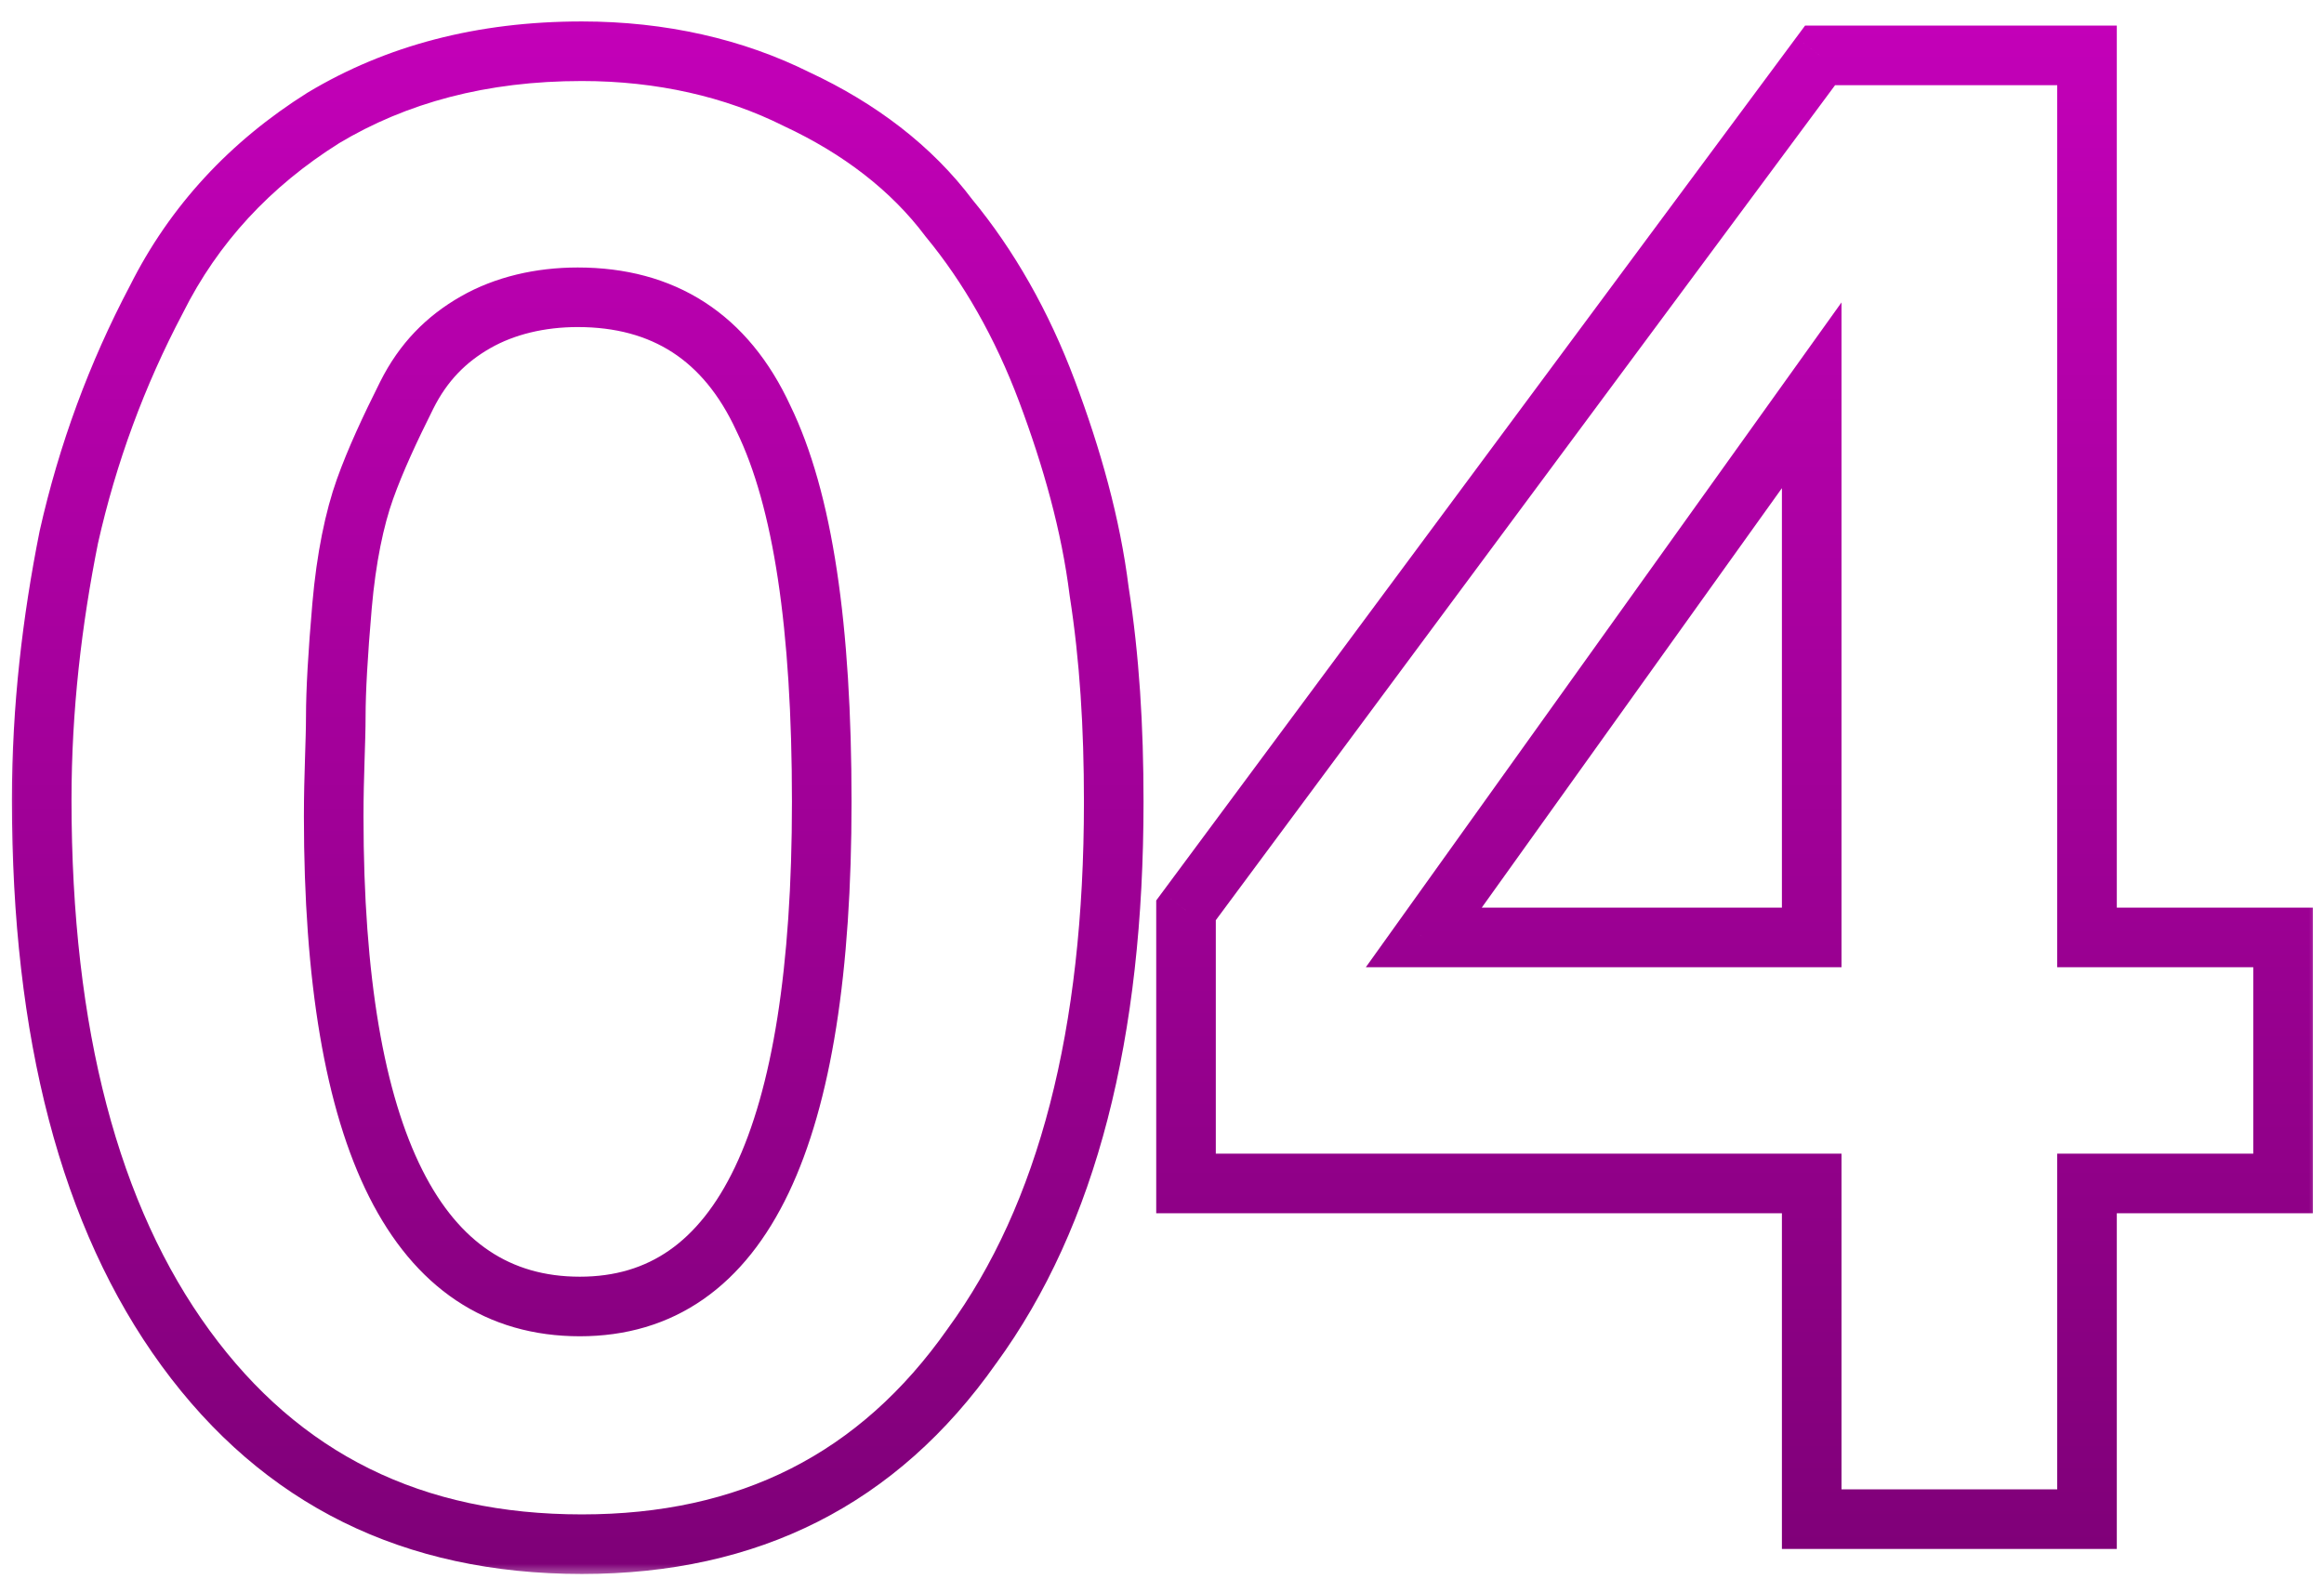<svg width="78" height="53" viewBox="0 0 78 53" fill="none" xmlns="http://www.w3.org/2000/svg">
<mask id="path-1-outside-1_23_274" maskUnits="userSpaceOnUse" x="0" y="0" width="78" height="53" fill="black">
<rect fill="white" width="78" height="53"/>
<path d="M19.53 1.72C22.19 1.72 24.64 2.28 26.74 3.33C28.84 4.31 30.59 5.64 31.85 7.32C33.18 8.93 34.3 10.89 35.14 13.13C35.98 15.37 36.61 17.61 36.89 19.85C37.24 22.09 37.38 24.4 37.38 26.92C37.38 34.69 35.84 40.78 32.62 45.19C29.47 49.67 25.13 51.84 19.53 51.84C13.86 51.84 9.45 49.67 6.23 45.26C3.01 40.85 1.4 34.69 1.4 26.85C1.4 23.77 1.75 20.83 2.31 18.03C2.94 15.23 3.92 12.57 5.25 10.05C6.51 7.53 8.4 5.5 10.85 3.96C13.3 2.49 16.17 1.72 19.53 1.72ZM19.39 9.98C18.13 9.98 16.94 10.26 15.96 10.82C14.98 11.38 14.21 12.15 13.65 13.27C13.09 14.39 12.6 15.44 12.25 16.42C11.9 17.4 11.62 18.73 11.48 20.34C11.34 21.95 11.27 23.21 11.27 24.05C11.27 24.89 11.2 26.01 11.2 27.41C11.2 38.33 14 43.86 19.46 43.86C24.92 43.86 27.58 38.19 27.58 26.92C27.58 21.04 26.95 16.77 25.62 14.04C24.36 11.31 22.26 9.98 19.39 9.98ZM76.626 31.47V39.73H70.046V51H60.806V39.73H39.806V30.56L61.087 1.86H70.046V31.47H76.626ZM60.806 31.47V13.27L47.786 31.47H60.806Z"/>
</mask>
<path d="M26.74 3.33L26.293 4.224L26.305 4.23L26.317 4.236L26.74 3.33ZM31.85 7.32L31.05 7.92L31.064 7.939L31.079 7.957L31.85 7.32ZM35.14 13.13L36.076 12.779V12.779L35.14 13.13ZM36.89 19.85L35.898 19.974L35.9 19.989L35.902 20.004L36.89 19.85ZM32.62 45.19L31.812 44.6L31.807 44.608L31.802 44.615L32.62 45.19ZM6.23 45.26L5.422 45.85L6.23 45.26ZM2.31 18.03L1.334 17.811L1.332 17.822L1.329 17.834L2.31 18.03ZM5.25 10.05L6.134 10.517L6.14 10.507L6.144 10.497L5.25 10.05ZM10.85 3.96L10.335 3.103L10.327 3.108L10.318 3.113L10.85 3.96ZM15.96 10.82L16.456 11.688L16.456 11.688L15.96 10.82ZM13.65 13.27L12.756 12.823V12.823L13.65 13.27ZM12.25 16.42L13.192 16.756V16.756L12.25 16.42ZM25.62 14.04L24.712 14.459L24.716 14.469L24.721 14.478L25.62 14.04ZM19.53 2.72C22.05 2.72 24.345 3.25 26.293 4.224L27.187 2.436C24.935 1.31 22.33 0.72 19.53 0.72V2.72ZM26.317 4.236C28.297 5.16 29.906 6.395 31.05 7.92L32.65 6.72C31.274 4.885 29.383 3.46 27.163 2.424L26.317 4.236ZM31.079 7.957C32.331 9.473 33.398 11.334 34.204 13.481L36.076 12.779C35.202 10.446 34.029 8.387 32.621 6.683L31.079 7.957ZM34.204 13.481C35.025 15.672 35.63 17.834 35.898 19.974L37.882 19.726C37.59 17.386 36.935 15.068 36.076 12.779L34.204 13.481ZM35.902 20.004C36.242 22.18 36.38 24.437 36.38 26.92H38.38C38.38 24.363 38.238 22 37.878 19.696L35.902 20.004ZM36.38 26.92C36.38 34.574 34.861 40.425 31.812 44.6L33.428 45.78C36.819 41.135 38.38 34.806 38.38 26.92H36.38ZM31.802 44.615C28.848 48.816 24.82 50.84 19.53 50.84V52.84C25.44 52.84 30.092 50.524 33.438 45.765L31.802 44.615ZM19.53 50.84C14.162 50.84 10.06 48.809 7.038 44.67L5.422 45.85C8.84 50.531 13.558 52.84 19.53 52.84V50.84ZM7.038 44.67C3.987 40.492 2.4 34.568 2.4 26.85H0.4C0.4 34.812 2.033 41.208 5.422 45.85L7.038 44.67ZM2.4 26.85C2.4 23.846 2.741 20.973 3.291 18.226L1.329 17.834C0.759 20.688 0.4 23.694 0.4 26.85H2.4ZM3.286 18.25C3.896 15.535 4.846 12.958 6.134 10.517L4.366 9.583C2.994 12.182 1.984 14.925 1.334 17.811L3.286 18.25ZM6.144 10.497C7.317 8.151 9.077 6.255 11.382 4.807L10.318 3.113C7.723 4.745 5.703 6.909 4.356 9.603L6.144 10.497ZM11.364 4.817C13.642 3.451 16.329 2.72 19.53 2.72V0.72C16.011 0.72 12.959 1.529 10.335 3.103L11.364 4.817ZM19.39 8.98C17.987 8.98 16.62 9.291 15.464 9.952L16.456 11.688C17.26 11.229 18.273 10.98 19.39 10.98V8.98ZM15.464 9.952C14.319 10.606 13.407 11.519 12.756 12.823L14.544 13.717C15.013 12.781 15.641 12.154 16.456 11.688L15.464 9.952ZM12.756 12.823C12.191 13.952 11.679 15.045 11.308 16.084L13.192 16.756C13.521 15.835 13.989 14.828 14.544 13.717L12.756 12.823ZM11.308 16.084C10.922 17.165 10.629 18.583 10.484 20.253L12.476 20.427C12.611 18.877 12.878 17.635 13.192 16.756L11.308 16.084ZM10.484 20.253C10.343 21.872 10.27 23.166 10.27 24.05H12.27C12.27 23.254 12.337 22.027 12.476 20.427L10.484 20.253ZM10.27 24.05C10.27 24.45 10.253 24.919 10.236 25.489C10.218 26.051 10.2 26.694 10.2 27.41H12.2C12.2 26.726 12.217 26.109 12.235 25.551C12.252 25.001 12.27 24.49 12.27 24.05H10.27ZM10.2 27.41C10.2 32.924 10.902 37.224 12.389 40.179C13.14 41.671 14.106 42.851 15.31 43.657C16.521 44.467 17.918 44.86 19.46 44.86V42.86C18.273 42.86 17.271 42.562 16.422 41.994C15.566 41.422 14.808 40.537 14.176 39.281C12.898 36.741 12.2 32.816 12.2 27.41H10.2ZM19.46 44.86C21.008 44.86 22.402 44.455 23.603 43.619C24.796 42.789 25.741 41.575 26.47 40.047C27.915 37.017 28.58 32.601 28.58 26.92H26.58C26.58 32.509 25.915 36.563 24.665 39.186C24.046 40.483 23.302 41.392 22.461 41.977C21.628 42.557 20.642 42.86 19.46 42.86V44.86ZM28.58 26.92C28.58 21.011 27.954 16.547 26.519 13.602L24.721 14.478C25.946 16.993 26.58 21.069 26.58 26.92H28.58ZM26.528 13.621C25.834 12.118 24.881 10.942 23.652 10.147C22.422 9.351 20.984 8.98 19.39 8.98V10.98C20.666 10.98 21.712 11.274 22.566 11.826C23.419 12.378 24.146 13.232 24.712 14.459L26.528 13.621ZM76.626 31.47H77.626V30.47H76.626V31.47ZM76.626 39.73V40.73H77.626V39.73H76.626ZM70.046 39.73V38.73H69.046V39.73H70.046ZM70.046 51V52H71.046V51H70.046ZM60.806 51H59.806V52H60.806V51ZM60.806 39.73H61.806V38.73H60.806V39.73ZM39.806 39.73H38.806V40.73H39.806V39.73ZM39.806 30.56L39.003 29.964L38.806 30.23V30.56H39.806ZM61.087 1.86V0.86H60.583L60.283 1.264L61.087 1.86ZM70.046 1.86H71.046V0.86H70.046V1.86ZM70.046 31.47H69.046V32.47H70.046V31.47ZM60.806 31.47V32.47H61.806V31.47H60.806ZM60.806 13.27H61.806V10.153L59.993 12.688L60.806 13.27ZM47.786 31.47L46.973 30.888L45.842 32.47H47.786V31.47ZM75.626 31.47V39.73H77.626V31.47H75.626ZM76.626 38.73H70.046V40.73H76.626V38.73ZM69.046 39.73V51H71.046V39.73H69.046ZM70.046 50H60.806V52H70.046V50ZM61.806 51V39.73H59.806V51H61.806ZM60.806 38.73H39.806V40.73H60.806V38.73ZM40.806 39.73V30.56H38.806V39.73H40.806ZM40.61 31.156L61.89 2.456L60.283 1.264L39.003 29.964L40.61 31.156ZM61.087 2.86H70.046V0.86H61.087V2.86ZM69.046 1.86V31.47H71.046V1.86H69.046ZM70.046 32.47H76.626V30.47H70.046V32.47ZM61.806 31.47V13.27H59.806V31.47H61.806ZM59.993 12.688L46.973 30.888L48.6 32.052L61.62 13.852L59.993 12.688ZM47.786 32.47H60.806V30.47H47.786V32.47Z" fill="url(#paint0_linear_23_274)" mask="url(#path-1-outside-1_23_274)"/>
<defs>
<linearGradient id="paint0_linear_23_274" x1="42.718" y1="0" x2="42.718" y2="78.729" gradientUnits="userSpaceOnUse">
<stop stop-color="#C400B9"/>
<stop offset="1" stop-color="#5D0058"/>
</linearGradient>
</defs>
</svg>
